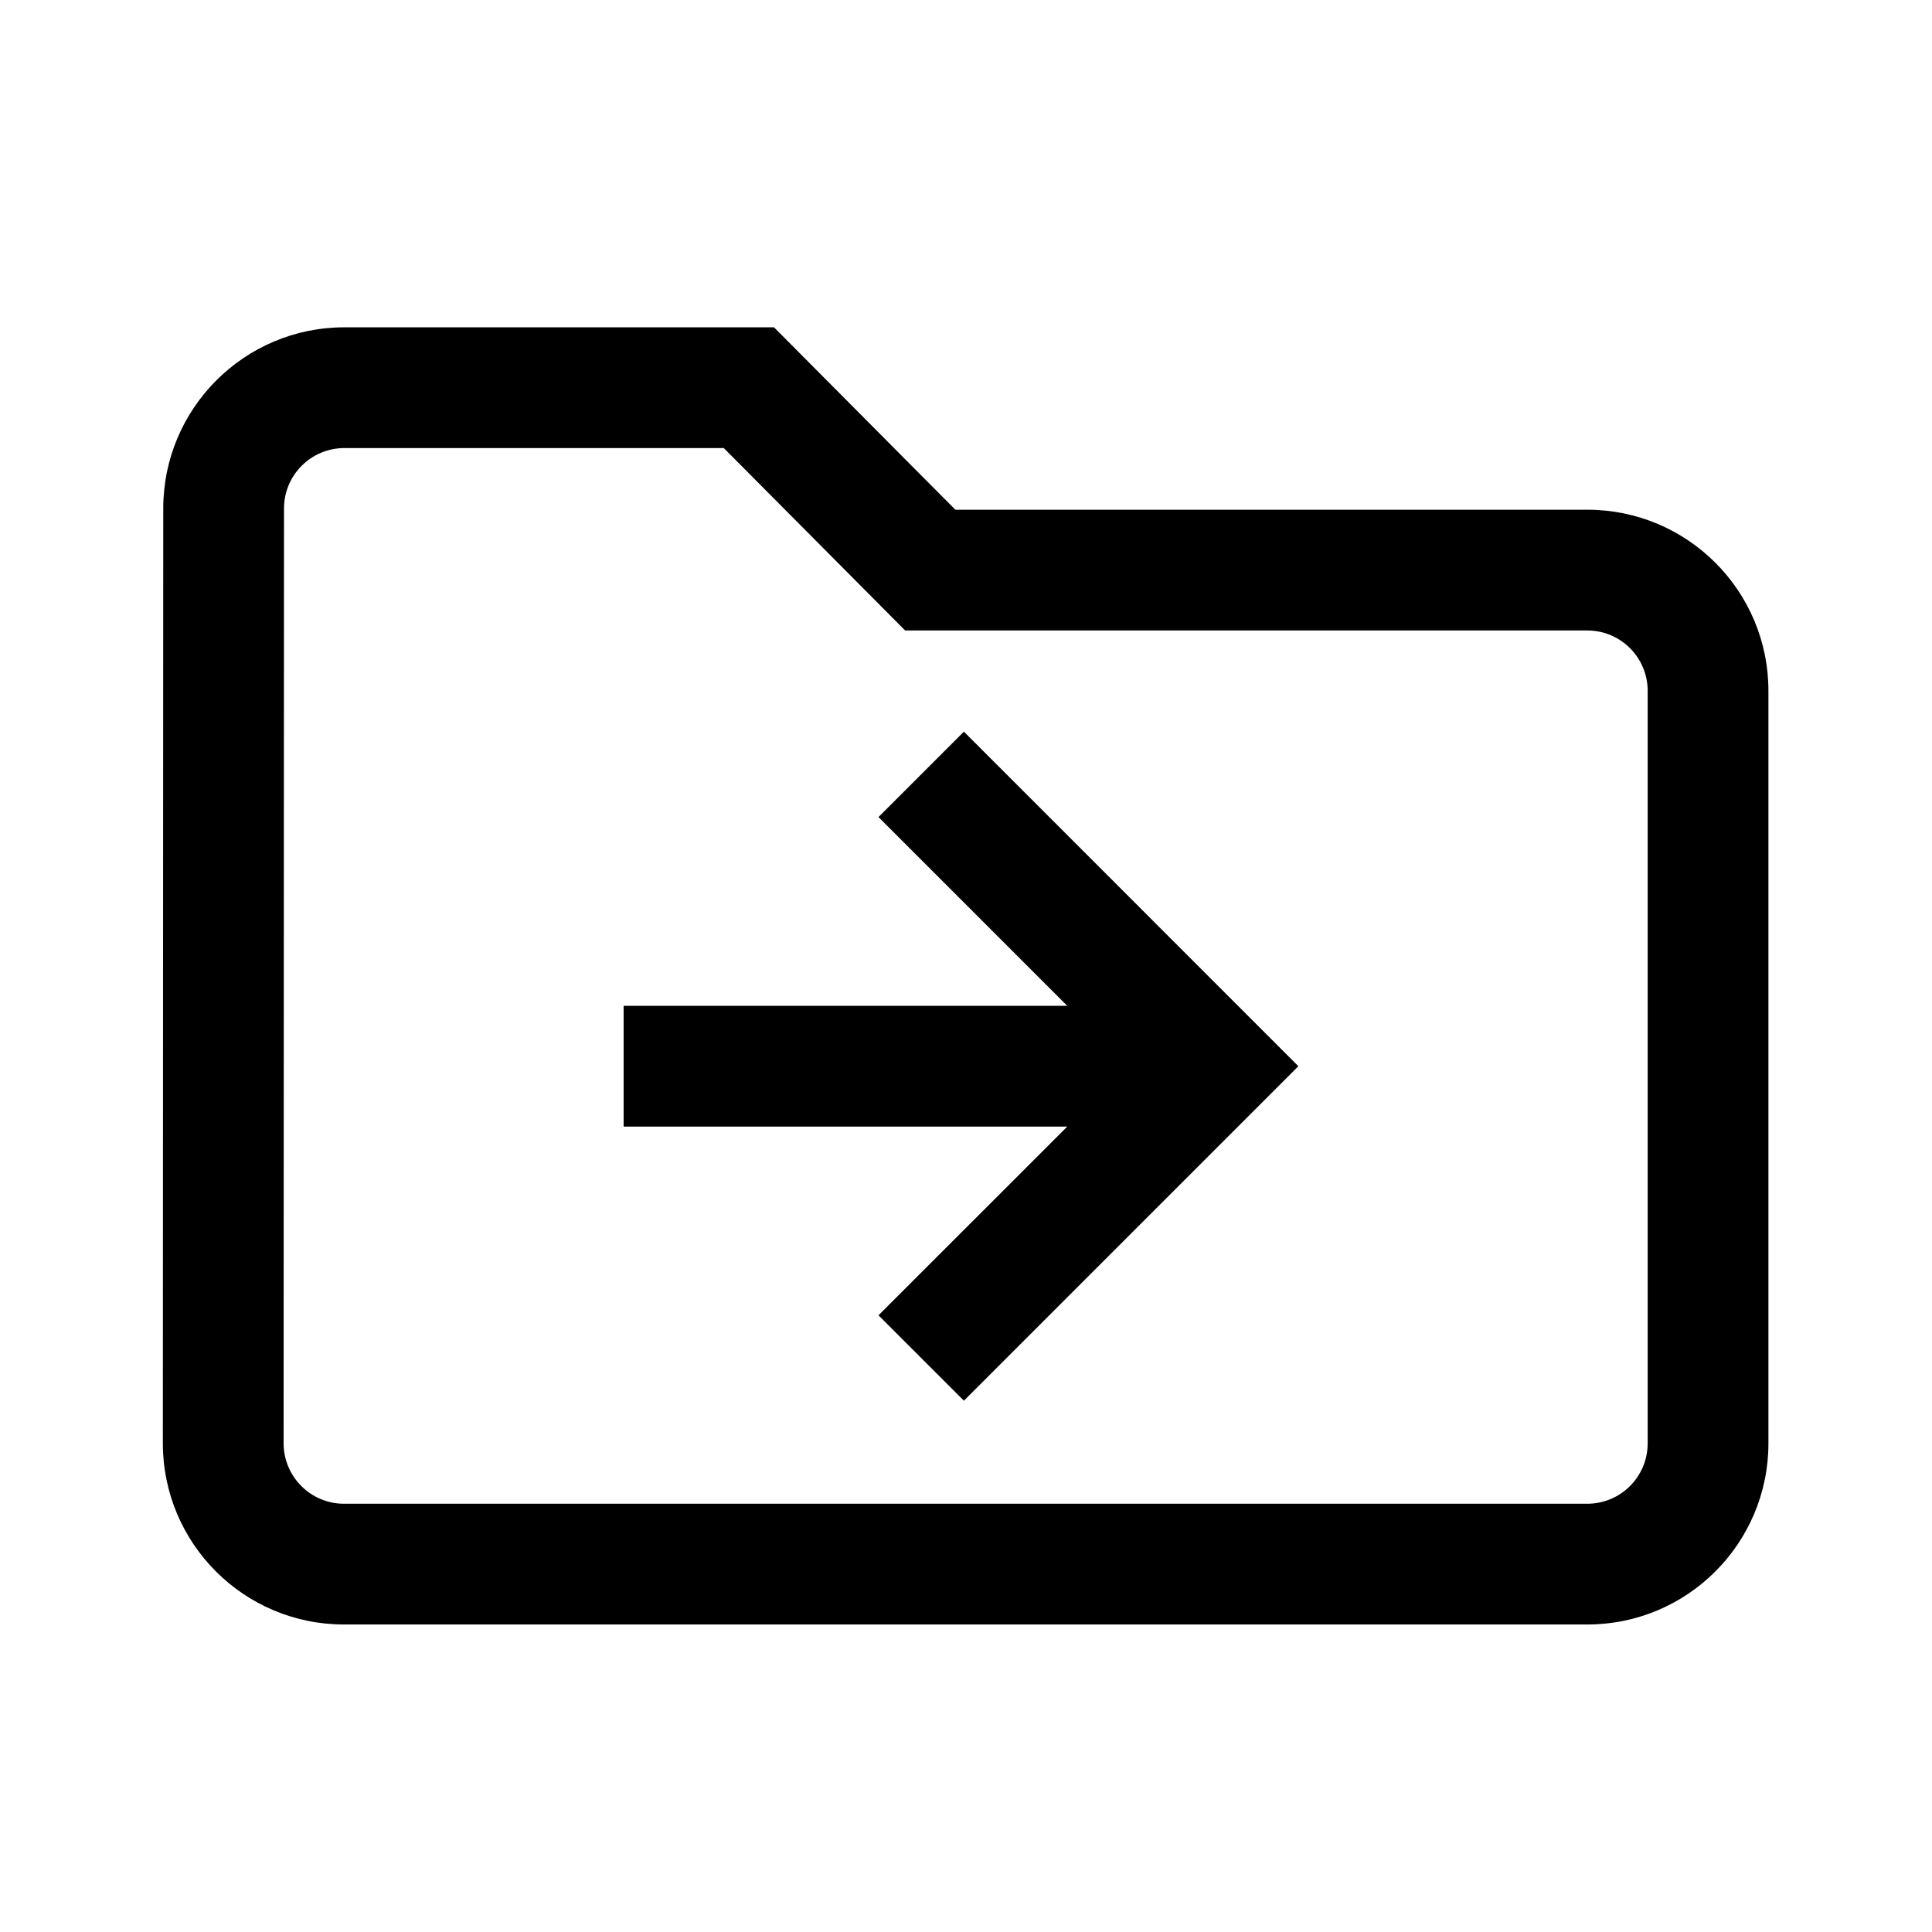 <svg width="24" height="24" viewBox="0 0 24 24" fill="none" xmlns="http://www.w3.org/2000/svg">
<path d="M11.974 9.089L10.913 10.15L13.258 12.495L7.747 12.495V13.995H13.258L10.913 16.339L11.974 17.4L16.129 13.245L11.974 9.089Z" fill="black"/>
<path d="M4.278 4.066C3.036 4.066 2.029 5.073 2.028 6.316L2.023 17.929C2.023 19.172 3.03 20.18 4.273 20.18H19.718C20.961 20.18 21.968 19.172 21.968 17.93V8.582C21.968 7.339 20.961 6.332 19.718 6.332H11.868L9.615 4.066H4.278ZM3.528 6.316C3.528 5.902 3.864 5.566 4.278 5.566H8.991L11.244 7.832H19.718C20.132 7.832 20.468 8.168 20.468 8.582V17.93C20.468 18.344 20.132 18.68 19.718 18.68H4.273C3.859 18.68 3.523 18.343 3.523 17.929L3.528 6.316Z" fill="black"/>
</svg>
